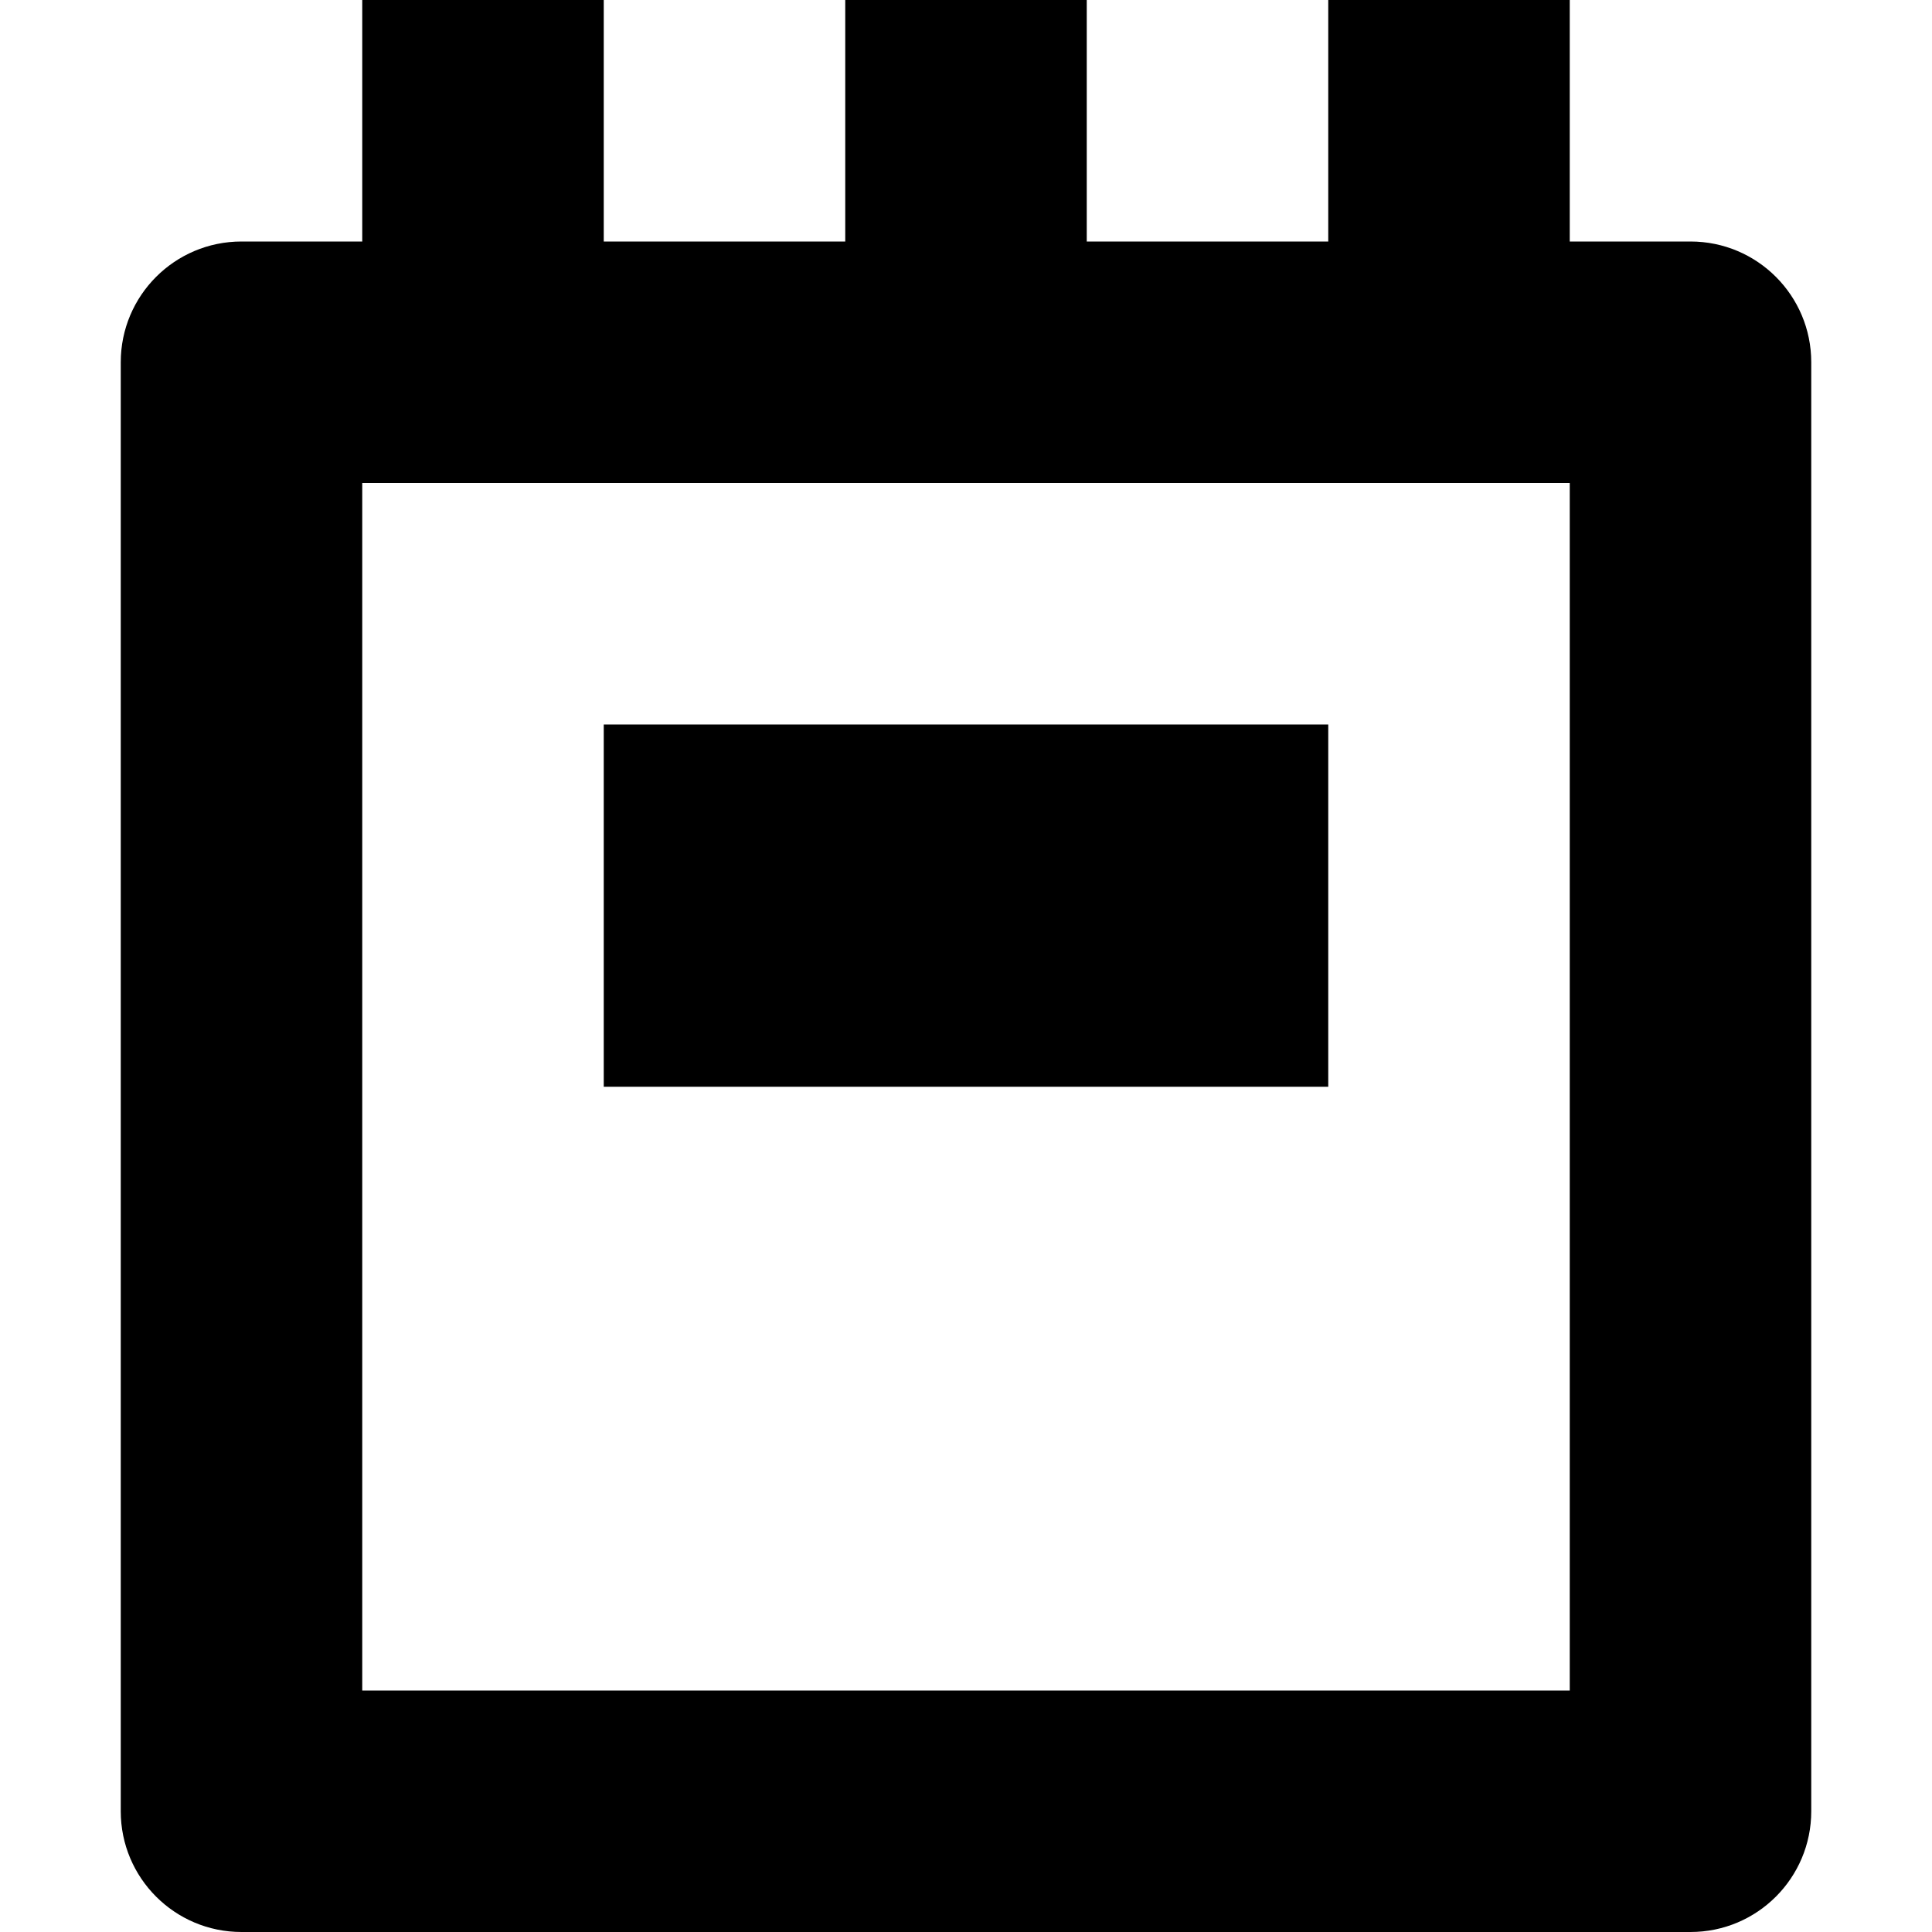 <?xml version="1.0" encoding="utf-8"?>
<!-- Generator: Adobe Illustrator 19.2.1, SVG Export Plug-In . SVG Version: 6.00 Build 0)  -->
<!DOCTYPE svg PUBLIC "-//W3C//DTD SVG 1.1//EN" "http://www.w3.org/Graphics/SVG/1.1/DTD/svg11.dtd">
<svg version="1.1" id="Layer_1" xmlns="http://www.w3.org/2000/svg" xmlns:xlink="http://www.w3.org/1999/xlink" x="0px" y="0px"
	 width="16px" height="16px" viewBox="0 0 16 16" enable-background="new 0 0 16 16" xml:space="preserve">
<path d="M3,0v2H2C1.447,2,1,2.448,1,3v12c0,0.552,0.447,1,1,1h12c0.553,0,1-0.448,1-1V3c0-0.552-0.447-1-1-1h-1V0h-2v2H9V0H7v2H5V0
	H3z M13,4v10H3V4H13z"/>
<rect x="5" y="6" width="6" height="3"/>
</svg>
